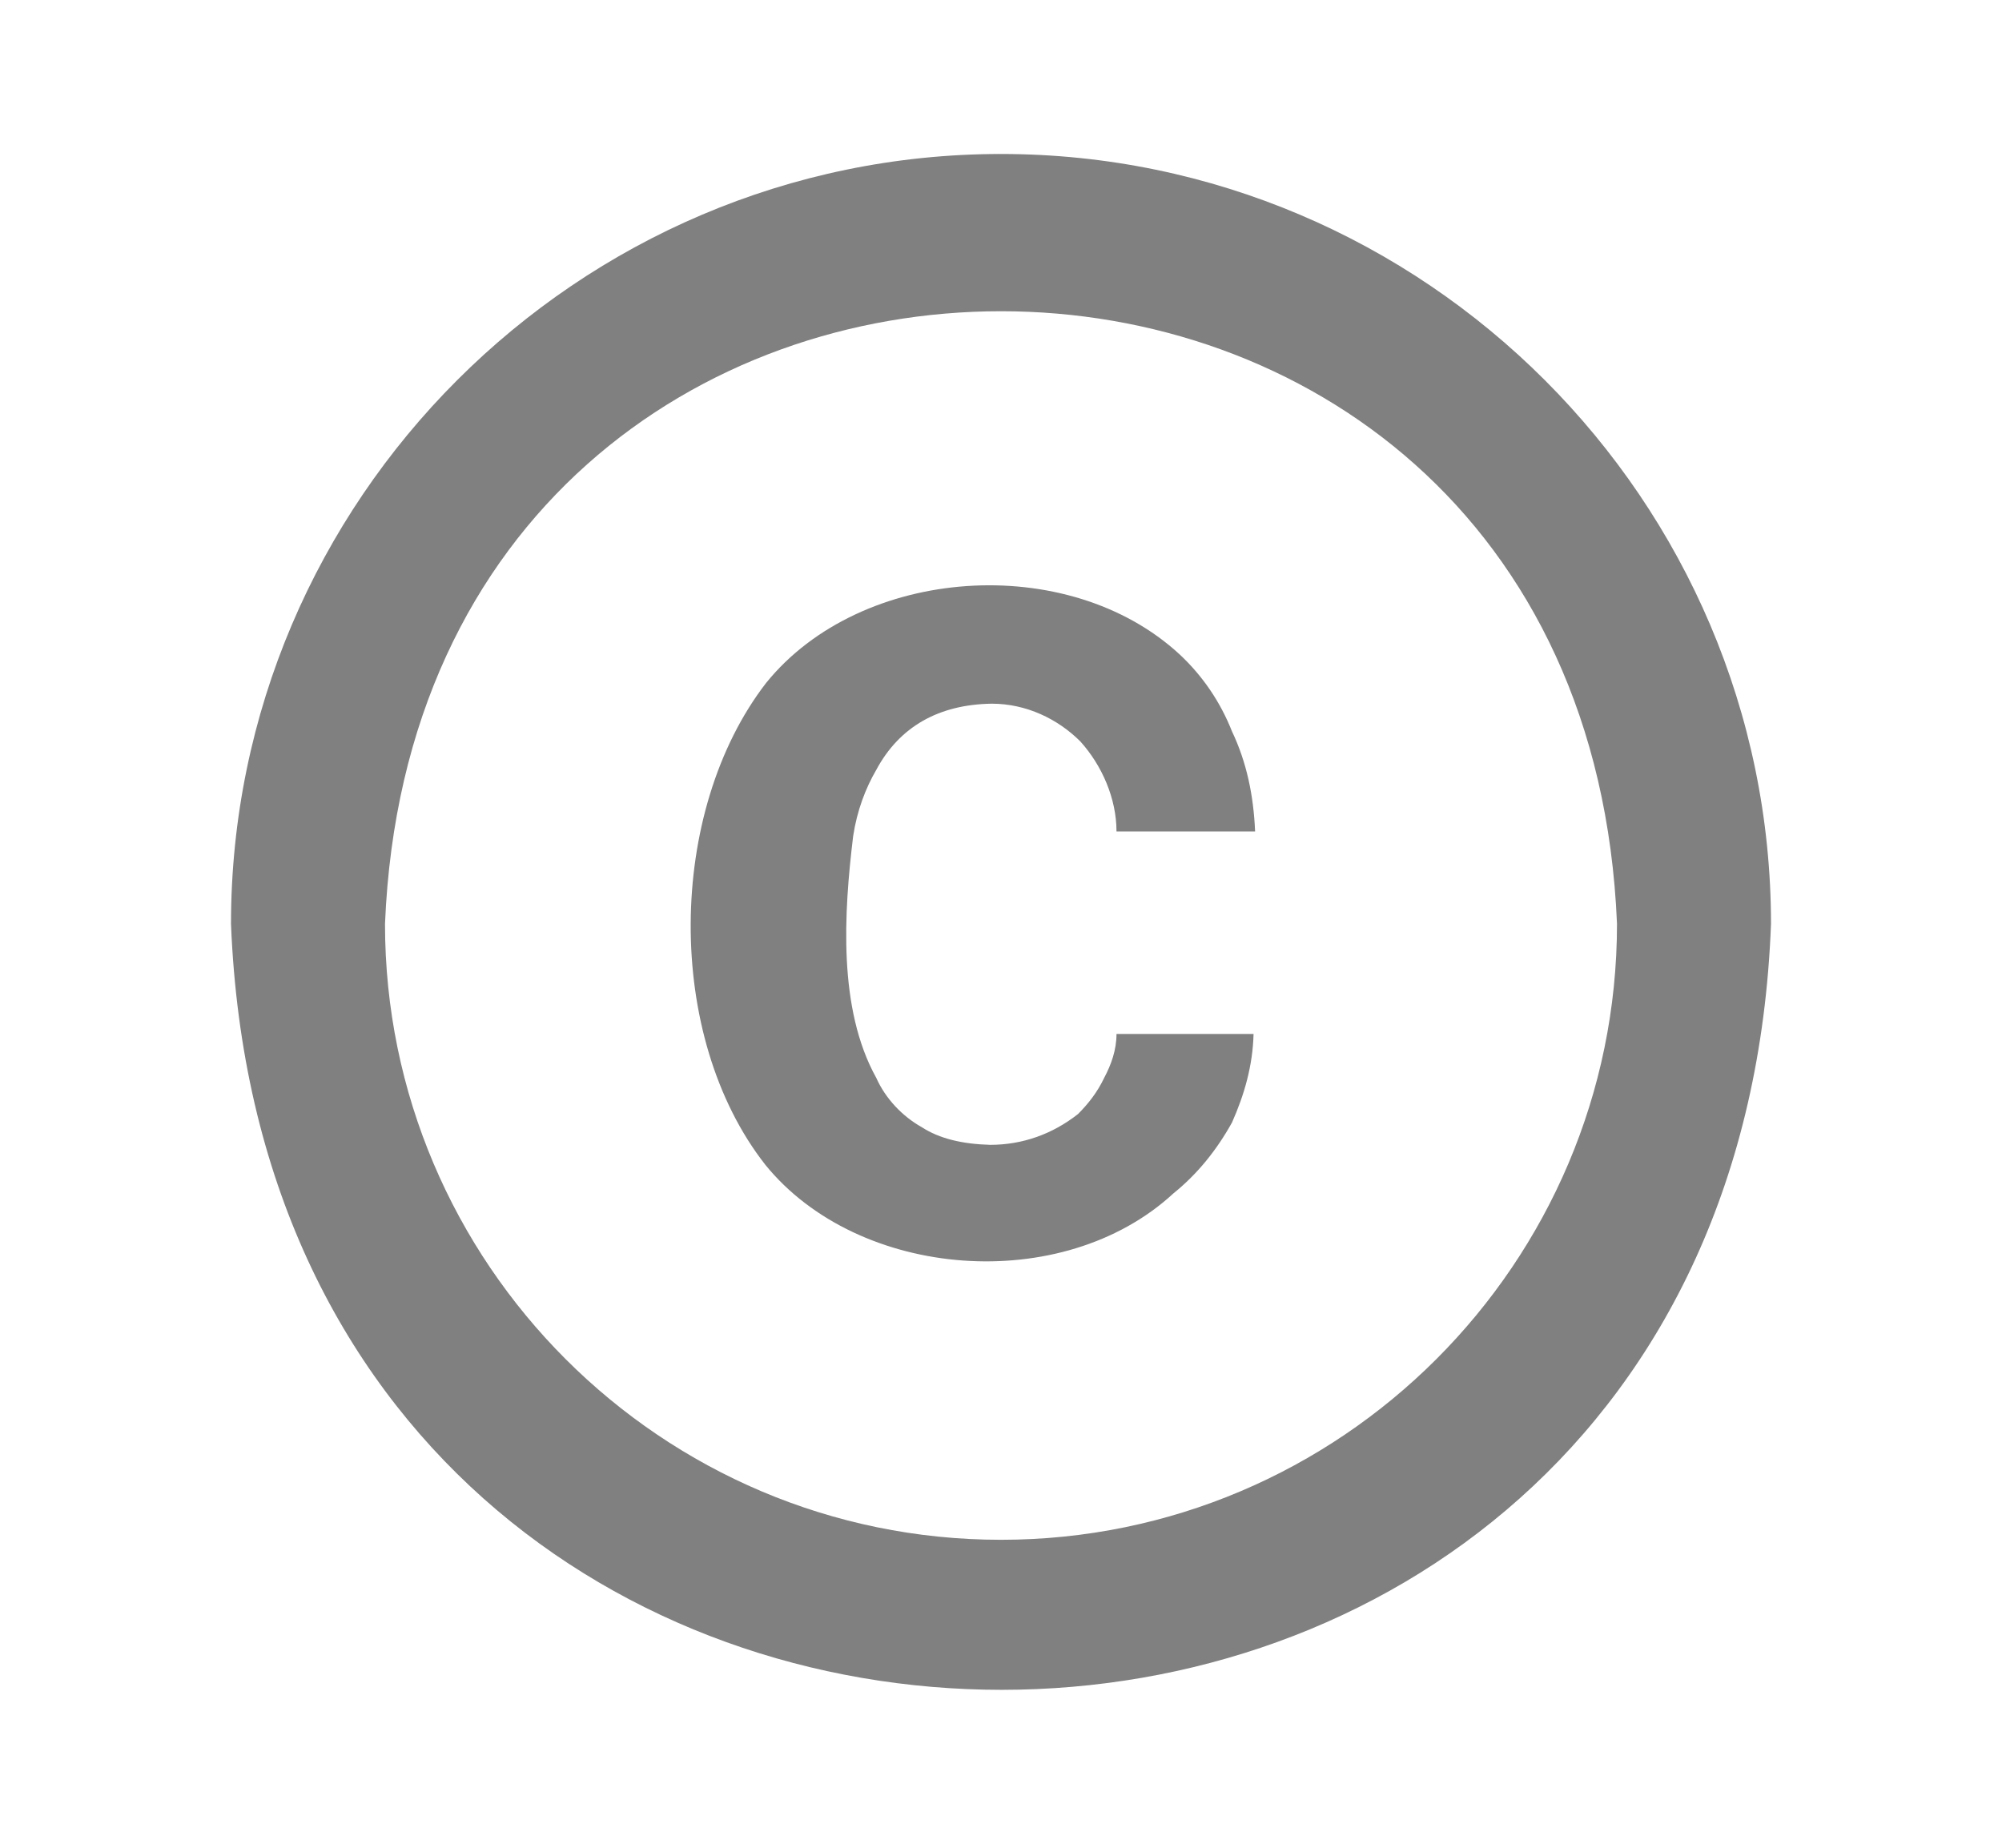 <svg width="13" height="12" viewBox="0 0 13 12" fill="none" xmlns="http://www.w3.org/2000/svg">
<path d="M5.54 5.43C5.565 5.265 5.62 5.12 5.69 5C5.84 4.72 6.095 4.575 6.44 4.57C6.665 4.57 6.87 4.67 7.015 4.815C7.155 4.97 7.25 5.185 7.25 5.4H8.15C8.14 5.165 8.095 4.95 8 4.75C7.925 4.56 7.81 4.39 7.66 4.25C6.935 3.58 5.59 3.675 4.975 4.435C4.33 5.27 4.315 6.73 4.97 7.565C5.575 8.31 6.9 8.415 7.62 7.75C7.775 7.625 7.9 7.47 8 7.29C8.08 7.11 8.135 6.92 8.14 6.715H7.25C7.25 6.82 7.215 6.915 7.17 7C7.125 7.095 7.065 7.17 7 7.235C6.835 7.365 6.64 7.435 6.43 7.435C6.25 7.43 6.1 7.395 5.985 7.32C5.86 7.25 5.75 7.135 5.69 7C5.44 6.55 5.48 5.925 5.54 5.43ZM6.5 1C3.75 1 1.5 3.25 1.5 6C1.765 12.635 11.25 12.63 11.5 6C11.5 3.25 9.25 1 6.5 1ZM6.5 10C4.295 10 2.5 8.205 2.5 6C2.72 0.695 10.28 0.695 10.5 6C10.5 8.205 8.705 10 6.5 10Z" fill="#808080"/>
</svg>
